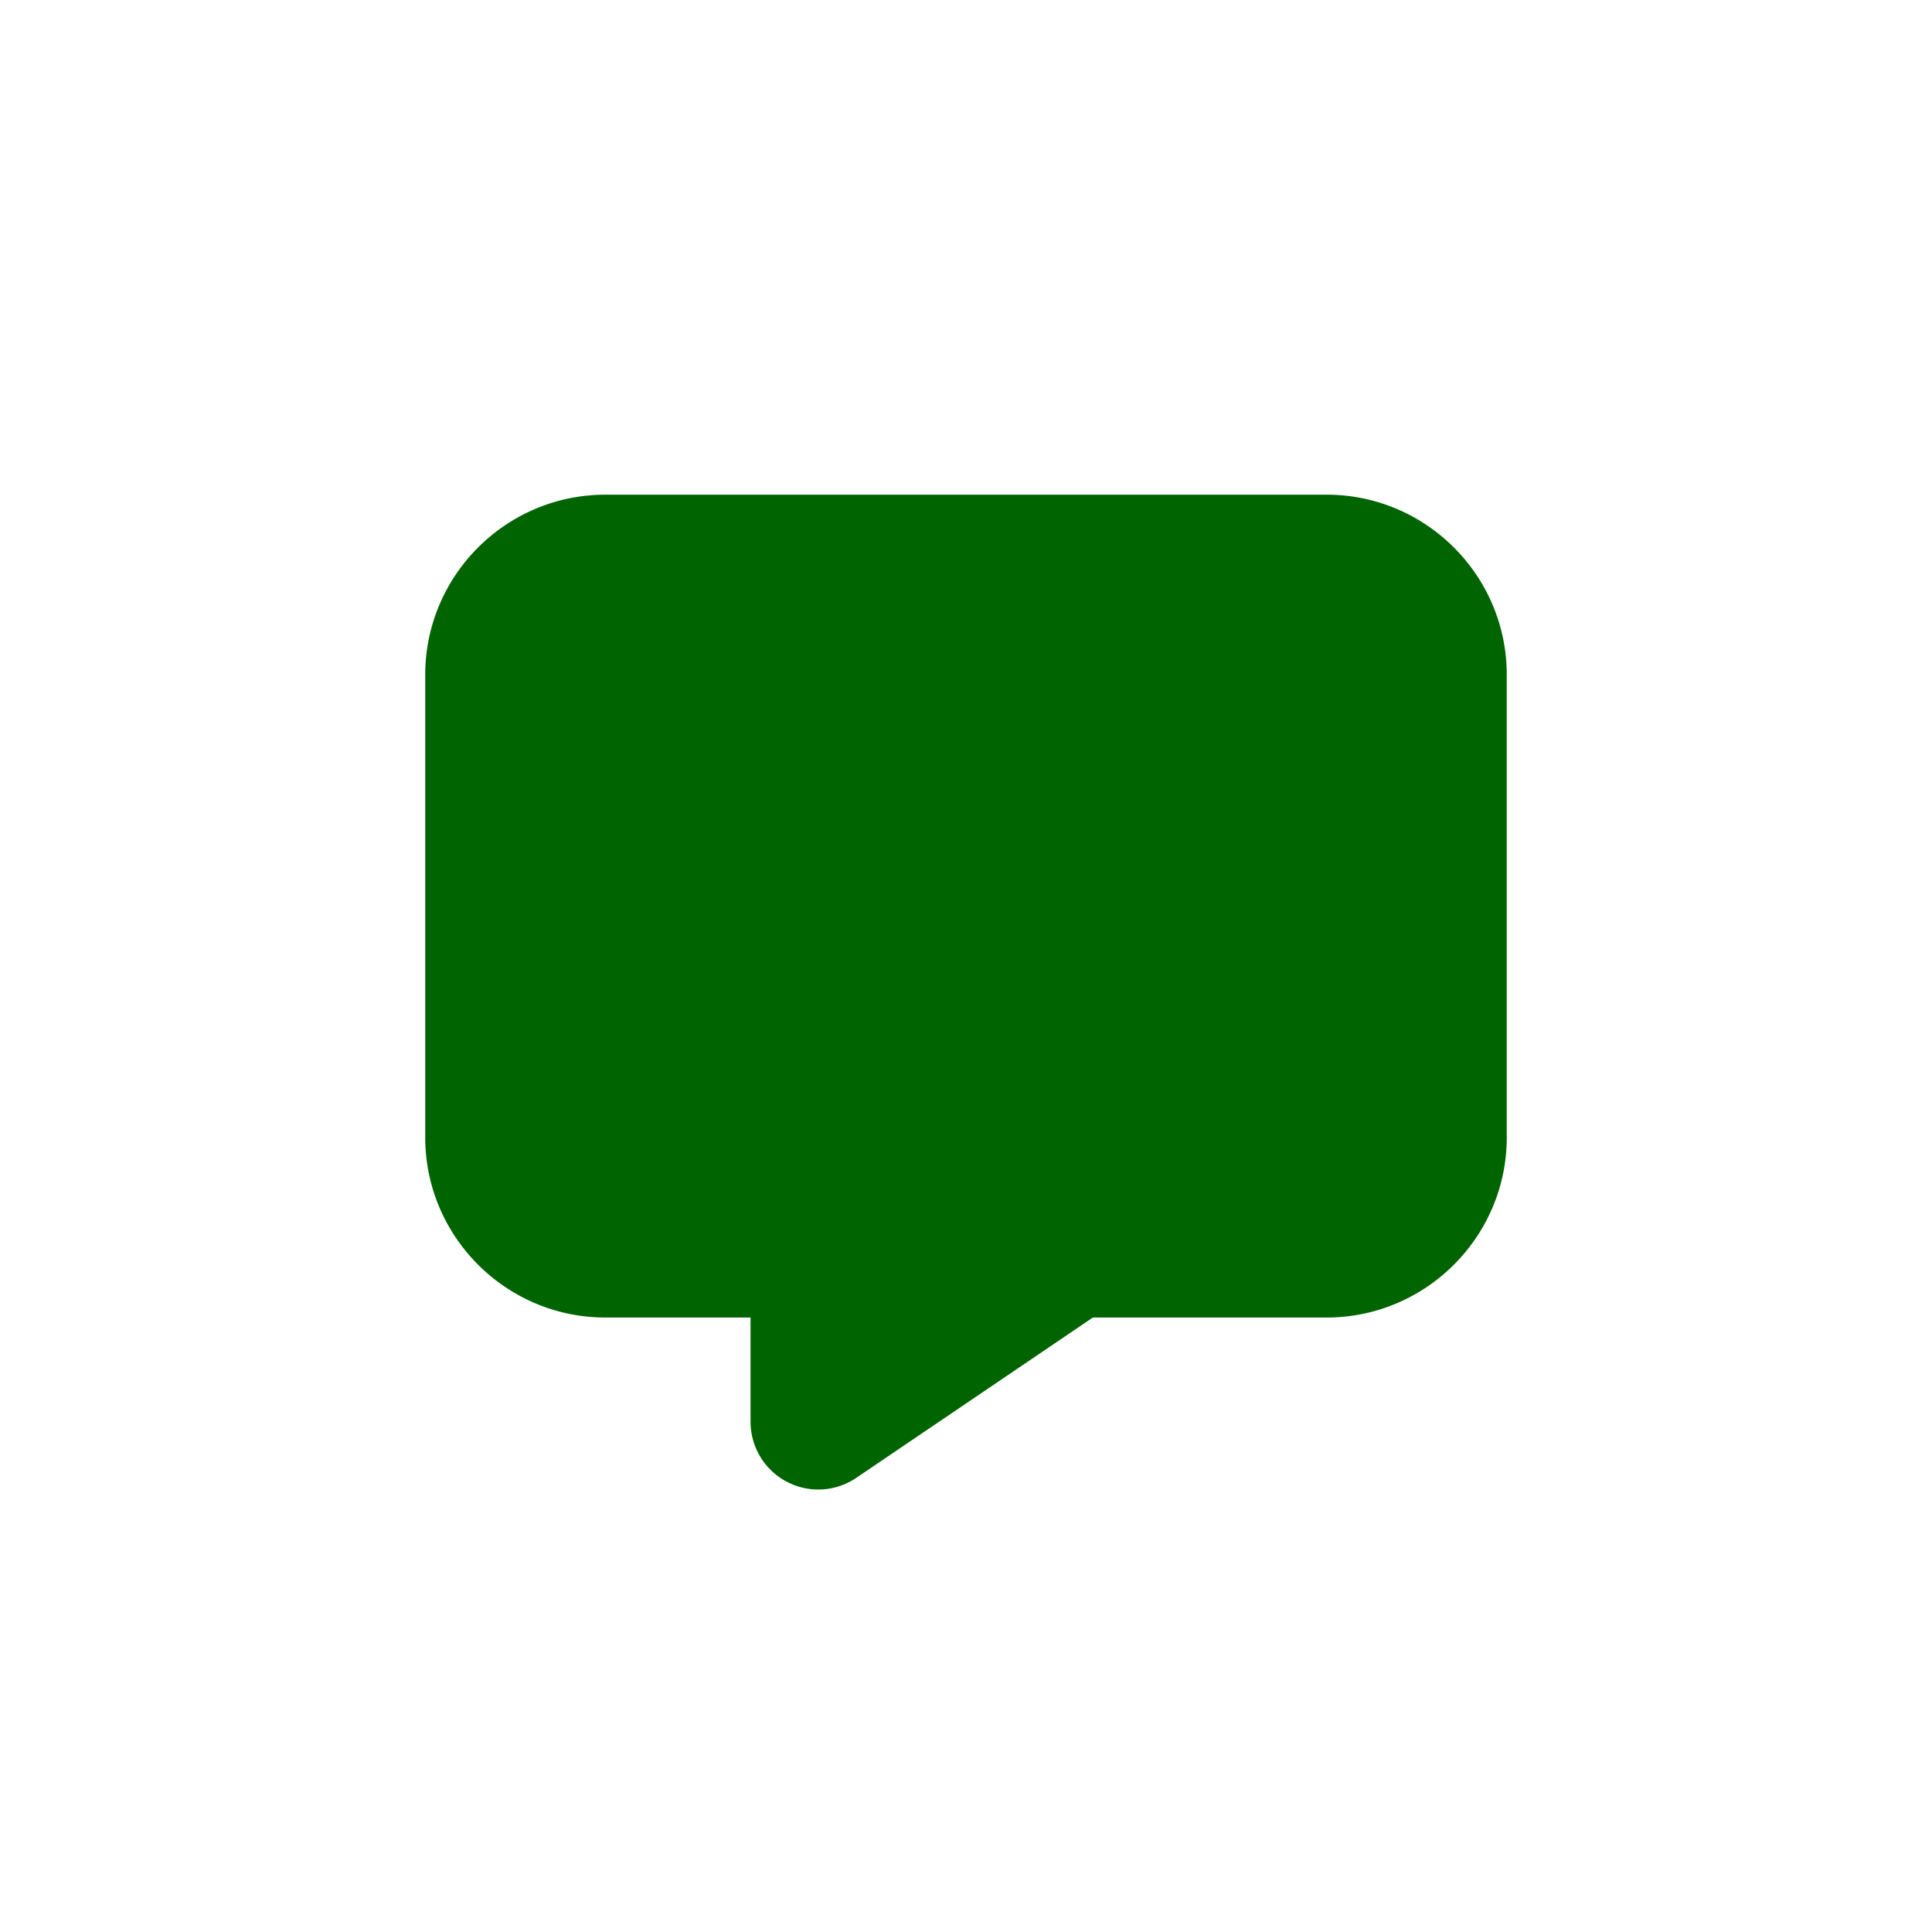 <?xml version="1.0" ?><!-- Uploaded to: SVG Repo, www.svgrepo.com, Generator: SVG Repo Mixer Tools -->
<svg width="800px" height="800px" viewBox="0 0 2050 2050" data-name="Layer 3" id="Layer_3" xmlns="http://www.w3.org/2000/svg"><defs><style>.cls-1{fill:#006400;}</style></defs><title/><path class="cls-1" d="M868.3,1580.5a71.9,71.9,0,0,1-71.9-71.9V1398h-154c-105.4,0-191.2-85.8-191.2-191.2V716.1c0-105.5,85.8-191.2,191.2-191.2h765.2c105.4,0,191.2,85.7,191.2,191.2v490.7c0,105.4-85.8,191.2-191.2,191.2h-248l-251,170.1A72.1,72.1,0,0,1,868.3,1580.5Z"/></svg>